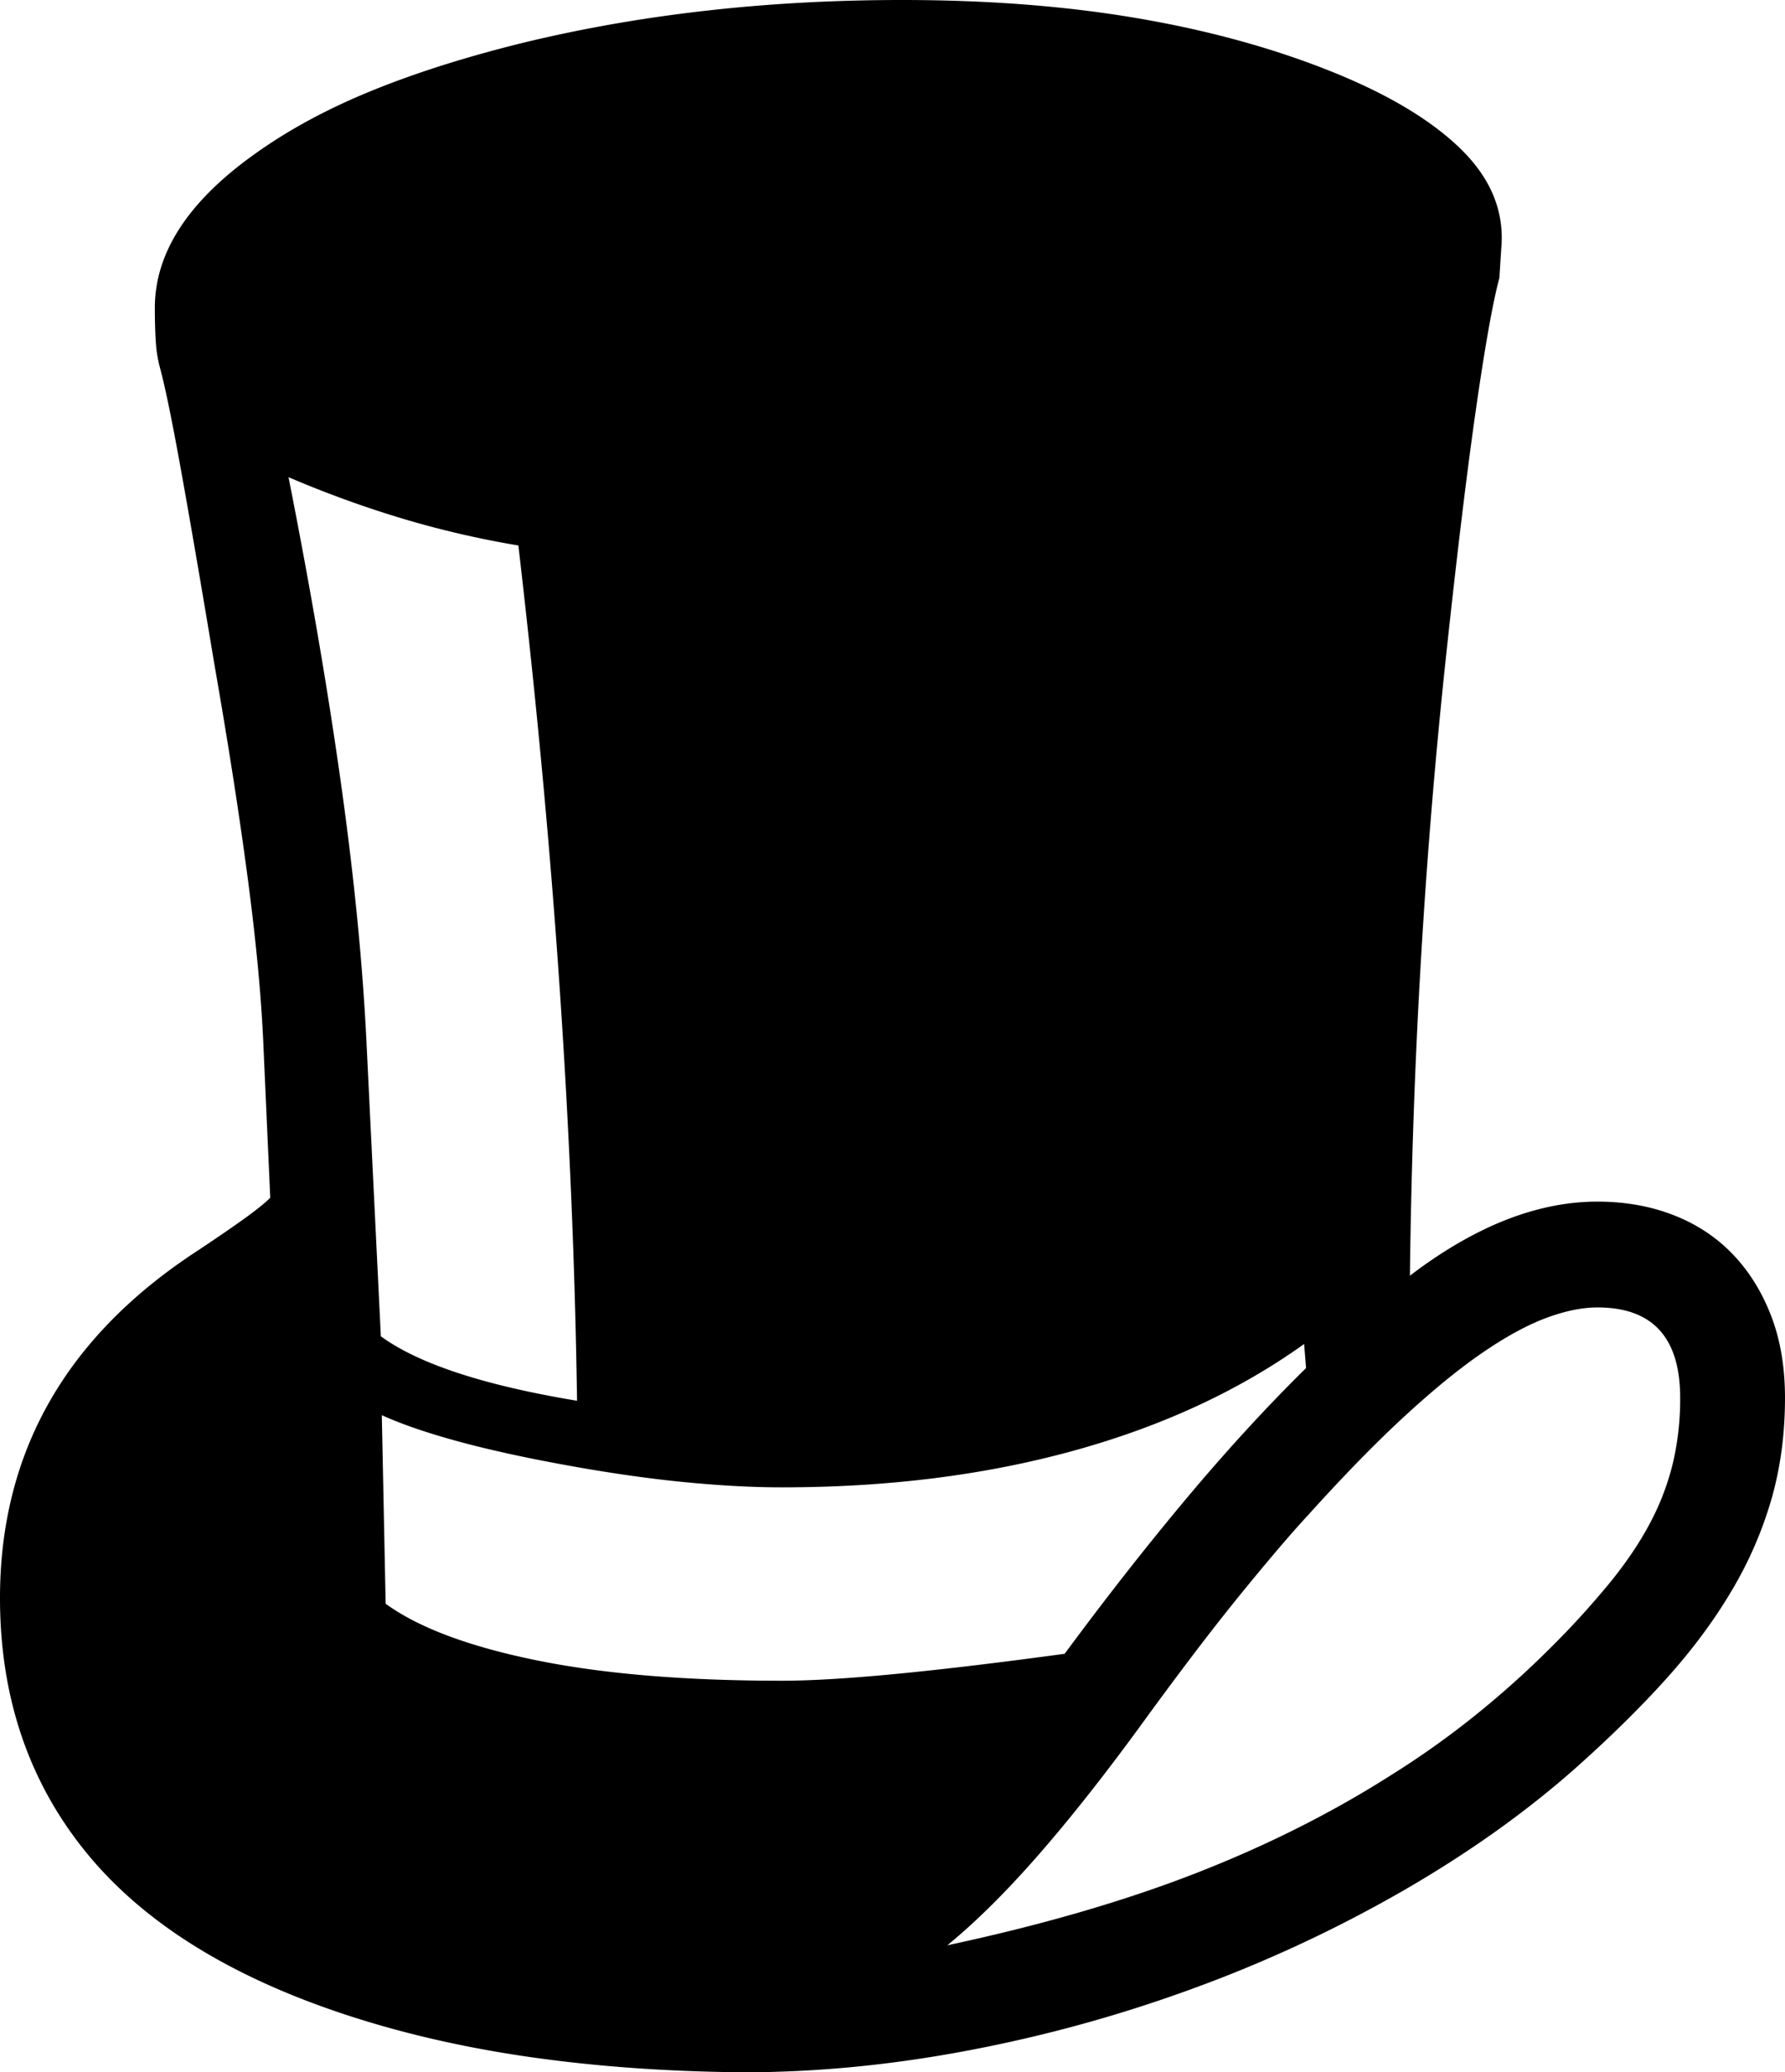 <svg viewBox="0 0 1856 2154" xmlns="http://www.w3.org/2000/svg"><path d="m813 1747q45 0 118-7t176-21q65-88 127.5-162.5t123.5-134.5l-2-25q-102 73-240 111t-303 38q-46 0-102-5.5t-122-17.5q-66-12-113.5-25t-78.5-27l4 196q51 37 155.5 58.5t256.5 21.5zm172 275q145-31 256-74t204-102a911.72 911.72 0 0 0 89.5-63.5 978.53 978.53 0 0 0 77.5-69.5 899.92 899.92 0 0 0 62-68q26-32 42-62.5a265.52 265.52 0 0 0 23.5-62 290.84 290.84 0 0 0 7.5-67.5q0-94-86-94-24 0-53.5 11t-66 36q-36.49 25-81.5 66.5t-100 102.5q-26 28-70 82t-105 138q-57 78-106.5 134.5t-93.5 92.5zm-385-566q-3-207-18-428t-43-461a991 991 0 0 1 -119-27.5 1116.93 1116.93 0 0 1 -120-43.5q34 172 54.5 318t26.5 268l15 307q59 43 204 67zm1061-207q43 0 79 14t61.5 40.5q25.5 26.51 40 64t14.5 85.5q0 56-14 105a406.76 406.76 0 0 1 -41.5 95.5q-27.49 46.5-68 91.5t-94.5 93q-78 69-179.5 127.5a1399.52 1399.52 0 0 1 -215.5 100.5 1479.23 1479.23 0 0 1 -234.5 65q-120.5 23-235.5 23-119-1-223-16t-194-45q-180-60-268-169.5t-88-262.5q0-228 207-362 30-20 48-33t26-21l-7-156q-3-74-16-173t-35-225q-21-126-35-203.5t-22-106.5a133.75 133.75 0 0 1 -4-26q-1-15-1-35 0-86 104-160 53-38 123.5-66.5t161.5-50.5q181-43 388-43 132 0 242 18.5t201 54.5q91 36 138 82t42 103l-2 31q-10 37-24 134t-31 255q-17 158-26.5 319t-11.5 329q101-77 195-77z"/></svg>